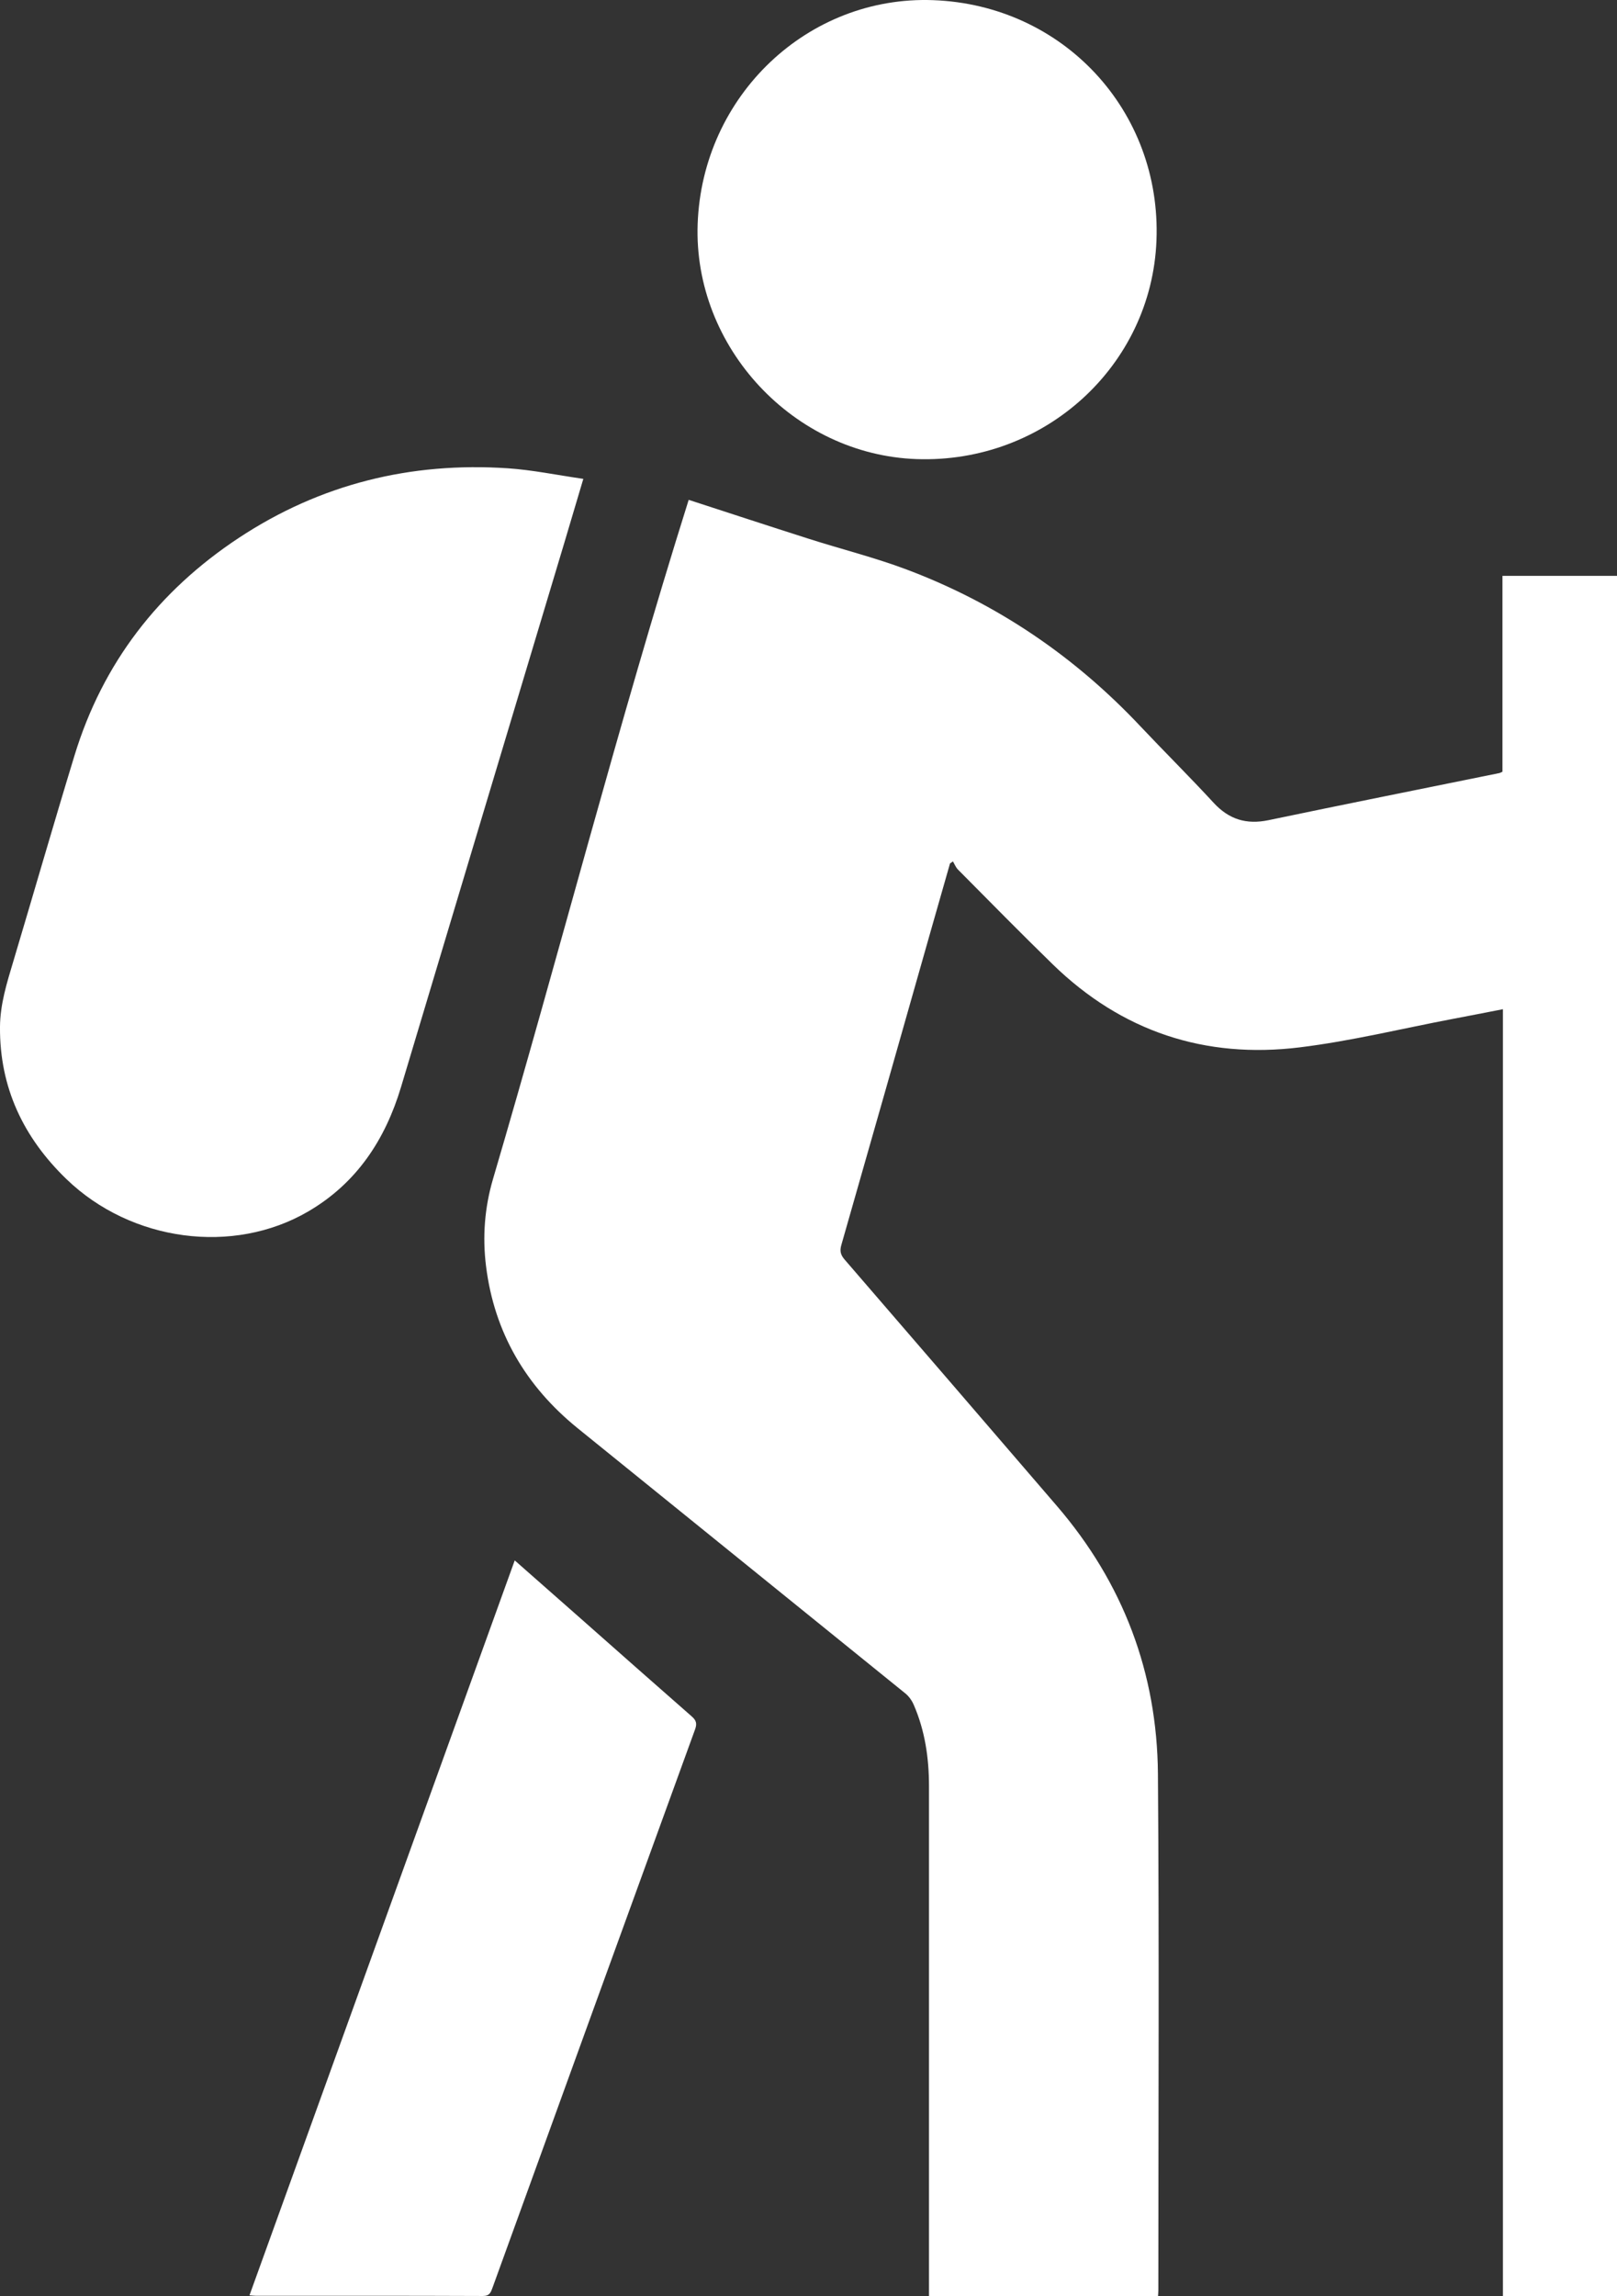 <svg width="31" height="44" viewBox="0 0 31 44" fill="none" xmlns="http://www.w3.org/2000/svg">
<rect x="0" y="0" width="31" height="44" fill="#333333" stroke="none"/>
<path d="M17.81 43.999C17.81 43.919 17.81 43.848 17.81 43.778C17.81 40.594 17.809 37.411 17.81 34.227C17.81 33.689 17.734 33.165 17.518 32.668C17.483 32.586 17.425 32.504 17.357 32.449C15.264 30.753 13.166 29.062 11.073 27.366C10.083 26.563 9.476 25.535 9.318 24.262C9.248 23.701 9.29 23.143 9.45 22.597C10.724 18.27 11.85 13.879 13.203 9.578C13.979 9.83 14.739 10.08 15.502 10.323C16.128 10.523 16.77 10.683 17.384 10.914C19.109 11.563 20.599 12.574 21.863 13.917C22.327 14.409 22.808 14.885 23.266 15.382C23.561 15.702 23.894 15.804 24.319 15.716C25.792 15.408 27.268 15.114 28.742 14.814C28.758 14.811 28.772 14.802 28.804 14.788V11.034H31V44H28.813V19.338C28.48 19.403 28.165 19.465 27.851 19.524C26.874 19.71 25.904 19.948 24.919 20.069C23.103 20.293 21.506 19.766 20.184 18.48C19.57 17.882 18.969 17.27 18.364 16.661C18.323 16.619 18.3 16.558 18.269 16.506C18.25 16.519 18.231 16.532 18.213 16.545C18.087 16.987 17.96 17.43 17.834 17.872C17.267 19.867 16.701 21.863 16.129 23.858C16.096 23.974 16.117 24.048 16.193 24.136C17.552 25.709 18.909 27.283 20.264 28.859C21.532 30.334 22.184 32.055 22.199 33.992C22.224 37.29 22.207 40.589 22.207 43.888C22.207 43.92 22.203 43.953 22.201 43.999H17.81Z" fill="white"/>
<path d="M11.183 9.176C11.05 9.623 10.934 10.017 10.816 10.41C9.773 13.883 8.729 17.357 7.688 20.83C7.384 21.841 6.837 22.671 5.91 23.213C4.472 24.054 2.516 23.793 1.274 22.594C0.449 21.798 -0.009 20.837 0 19.676C0.003 19.242 0.132 18.833 0.255 18.422C0.648 17.108 1.027 15.79 1.428 14.478C1.969 12.705 3.04 11.322 4.581 10.305C6.143 9.275 7.873 8.849 9.734 8.973C10.208 9.005 10.677 9.103 11.183 9.176Z" fill="white"/>
<path d="M17.892 0.003C20.384 0.096 22.269 2.125 22.171 4.609C22.077 7.011 20.023 8.882 17.574 8.797C15.214 8.715 13.29 6.65 13.375 4.291C13.464 1.834 15.487 -0.087 17.892 0.003Z" fill="white"/>
<path d="M9.868 29.9C10.3 30.28 10.716 30.646 11.132 31.013C11.841 31.639 12.549 32.266 13.261 32.889C13.35 32.966 13.365 33.029 13.325 33.139C12.028 36.703 10.735 40.268 9.443 43.834C9.41 43.925 9.387 43.995 9.259 43.995C7.807 43.989 6.355 43.991 4.902 43.991C4.87 43.991 4.838 43.986 4.783 43.982C6.478 39.286 8.17 34.602 9.868 29.9Z" fill="white"/>
</svg>
